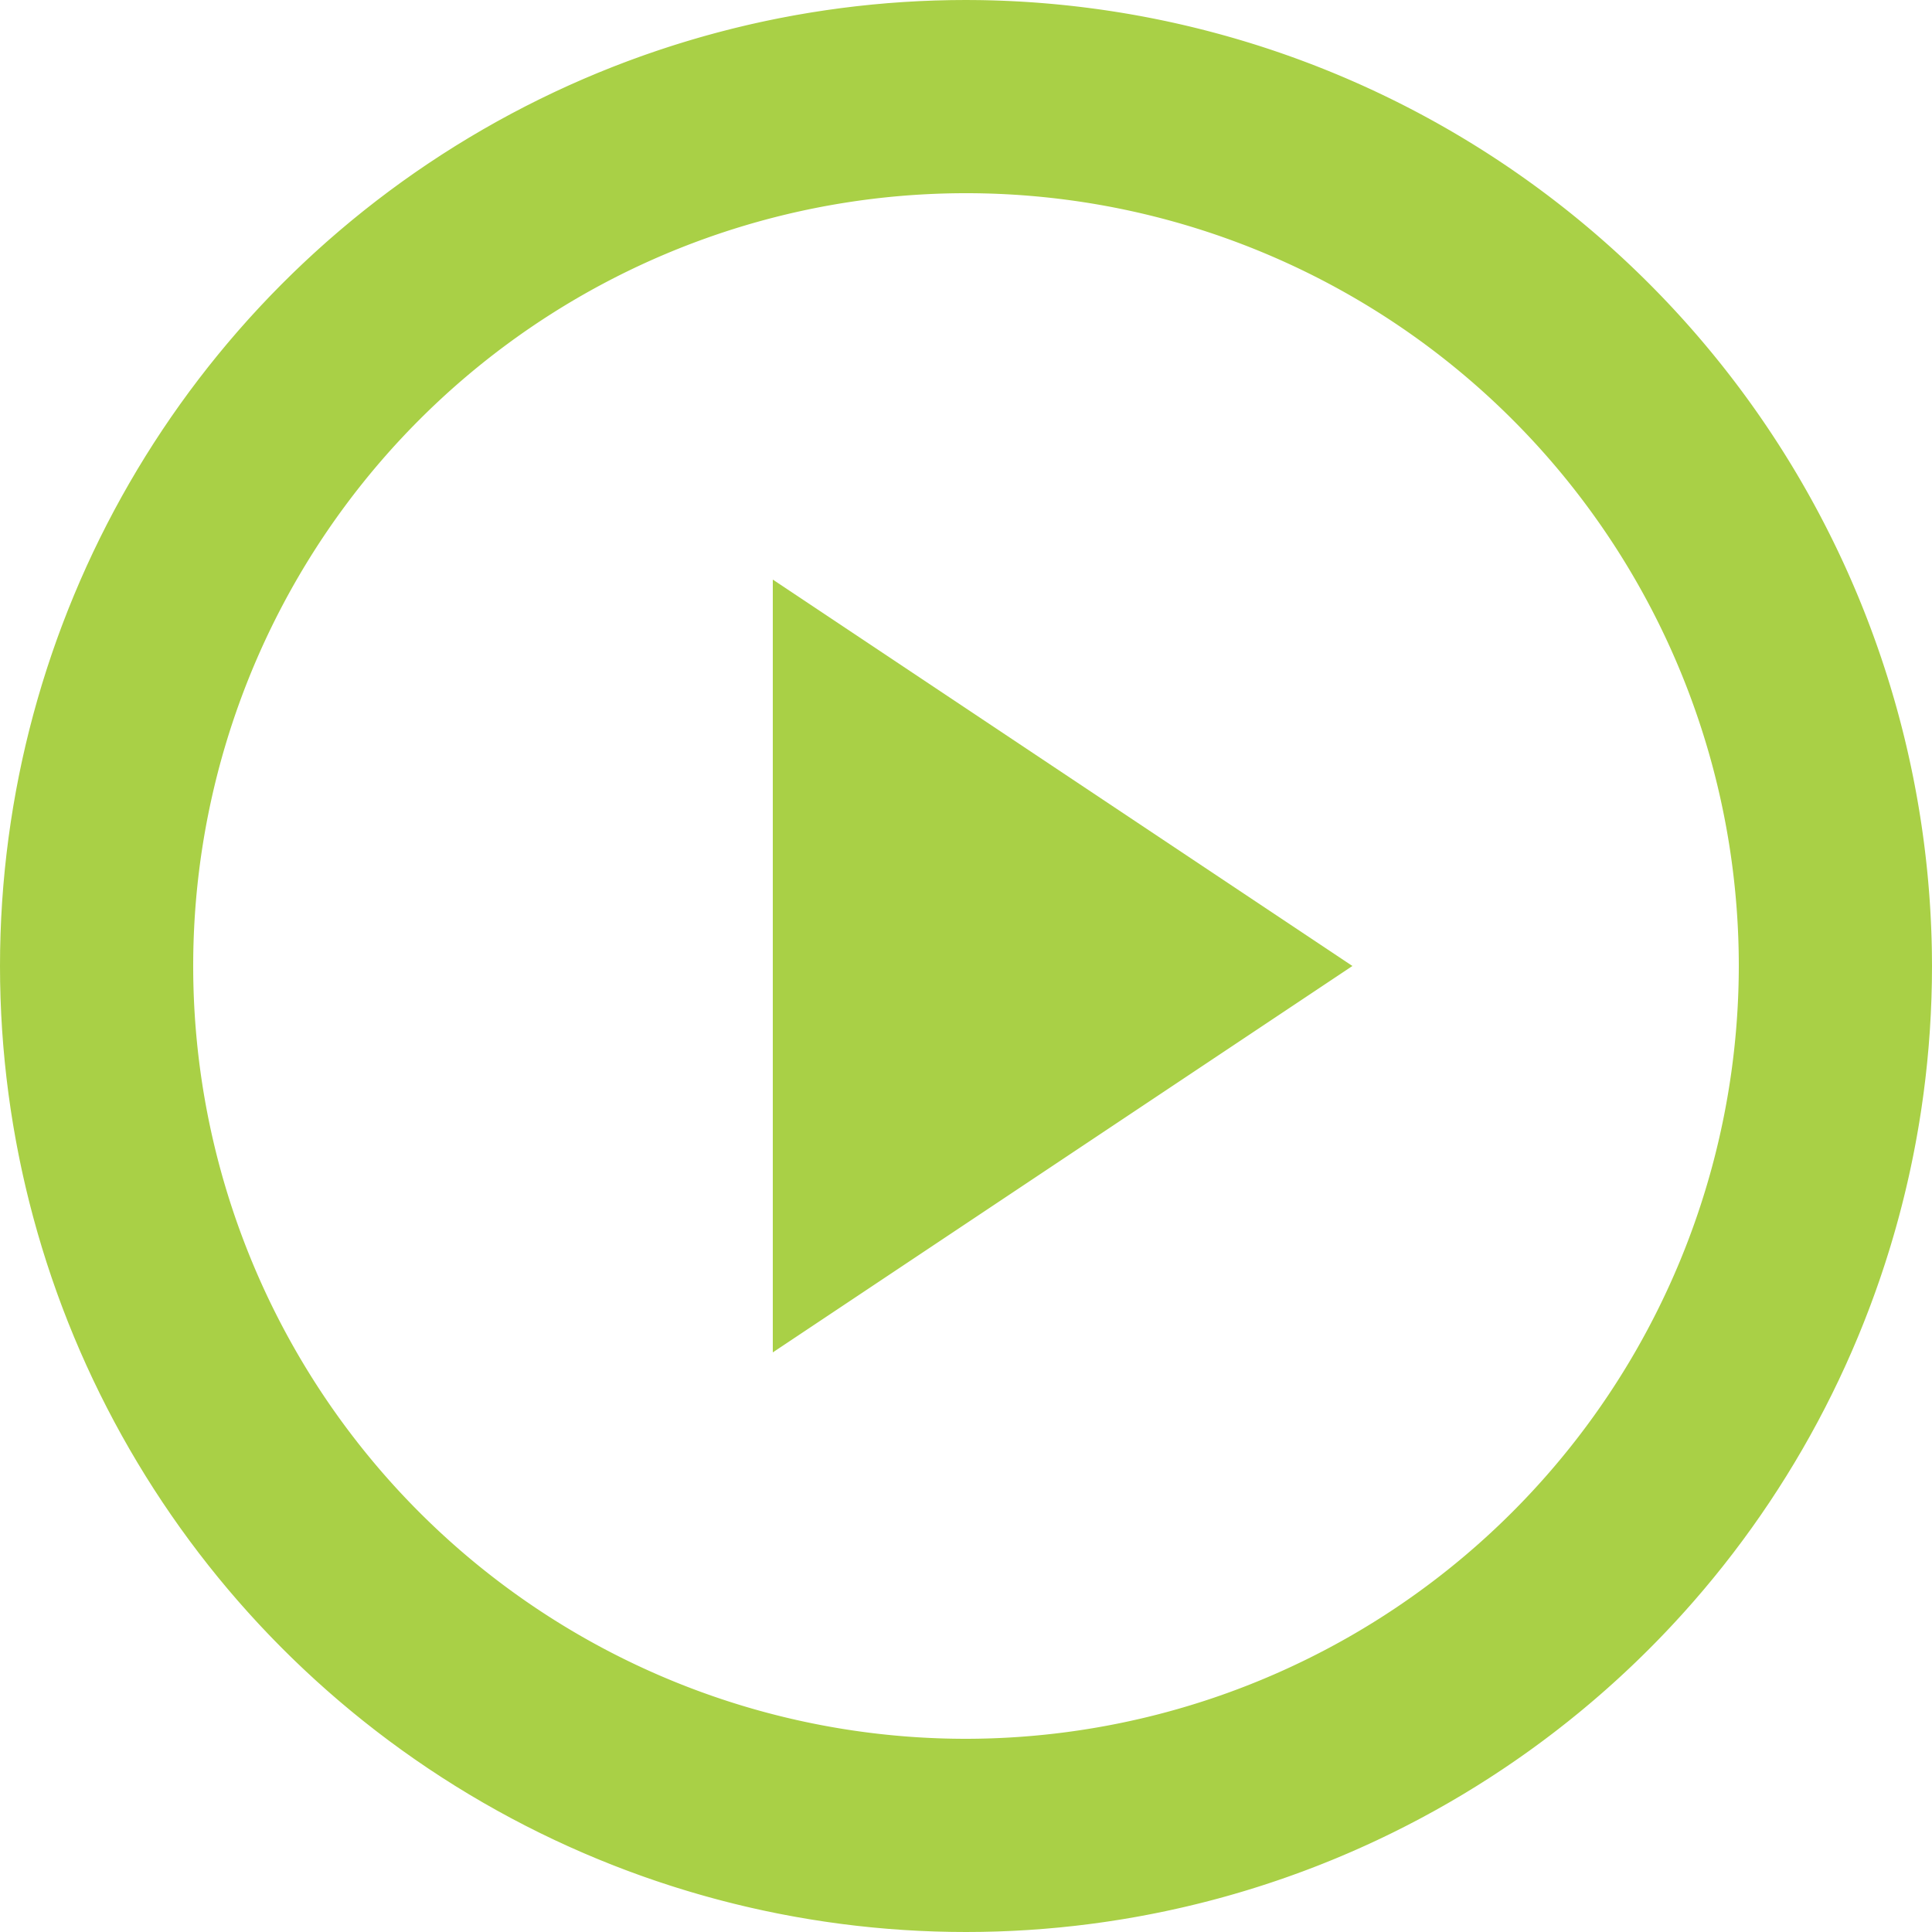 <svg xmlns="http://www.w3.org/2000/svg" xmlns:xlink="http://www.w3.org/1999/xlink" width="24" height="24" viewBox="0 0 24 24">
  <defs>
    <clipPath id="clip-path">
      <circle id="Ellipse_1" data-name="Ellipse 1" cx="12" cy="12" r="12" transform="translate(375 577)" fill="#a9d046" stroke="#707070" stroke-width="1"/>
    </clipPath>
  </defs>
  <g id="Mask_Group_1" data-name="Mask Group 1" transform="translate(-375 -577)" clip-path="url(#clip-path)">
    <g id="play_1_" data-name="play (1)" transform="translate(375 577)">
      <g id="Group_2" data-name="Group 2">
        <g id="Group_1" data-name="Group 1">
          <path id="Path_1" data-name="Path 1" d="M12,0A12,12,0,1,0,24,12,12.014,12.014,0,0,0,12,0Zm0,21.6A9.6,9.6,0,1,1,21.6,12,9.611,9.611,0,0,1,12,21.6Z" fill="#a9d046"/>
          <path id="Path_2" data-name="Path 2" d="M9.6,16.8,16.8,12,9.6,7.2Z" fill="#a9d046"/>
        </g>
      </g>
    </g>
  </g>
</svg>
